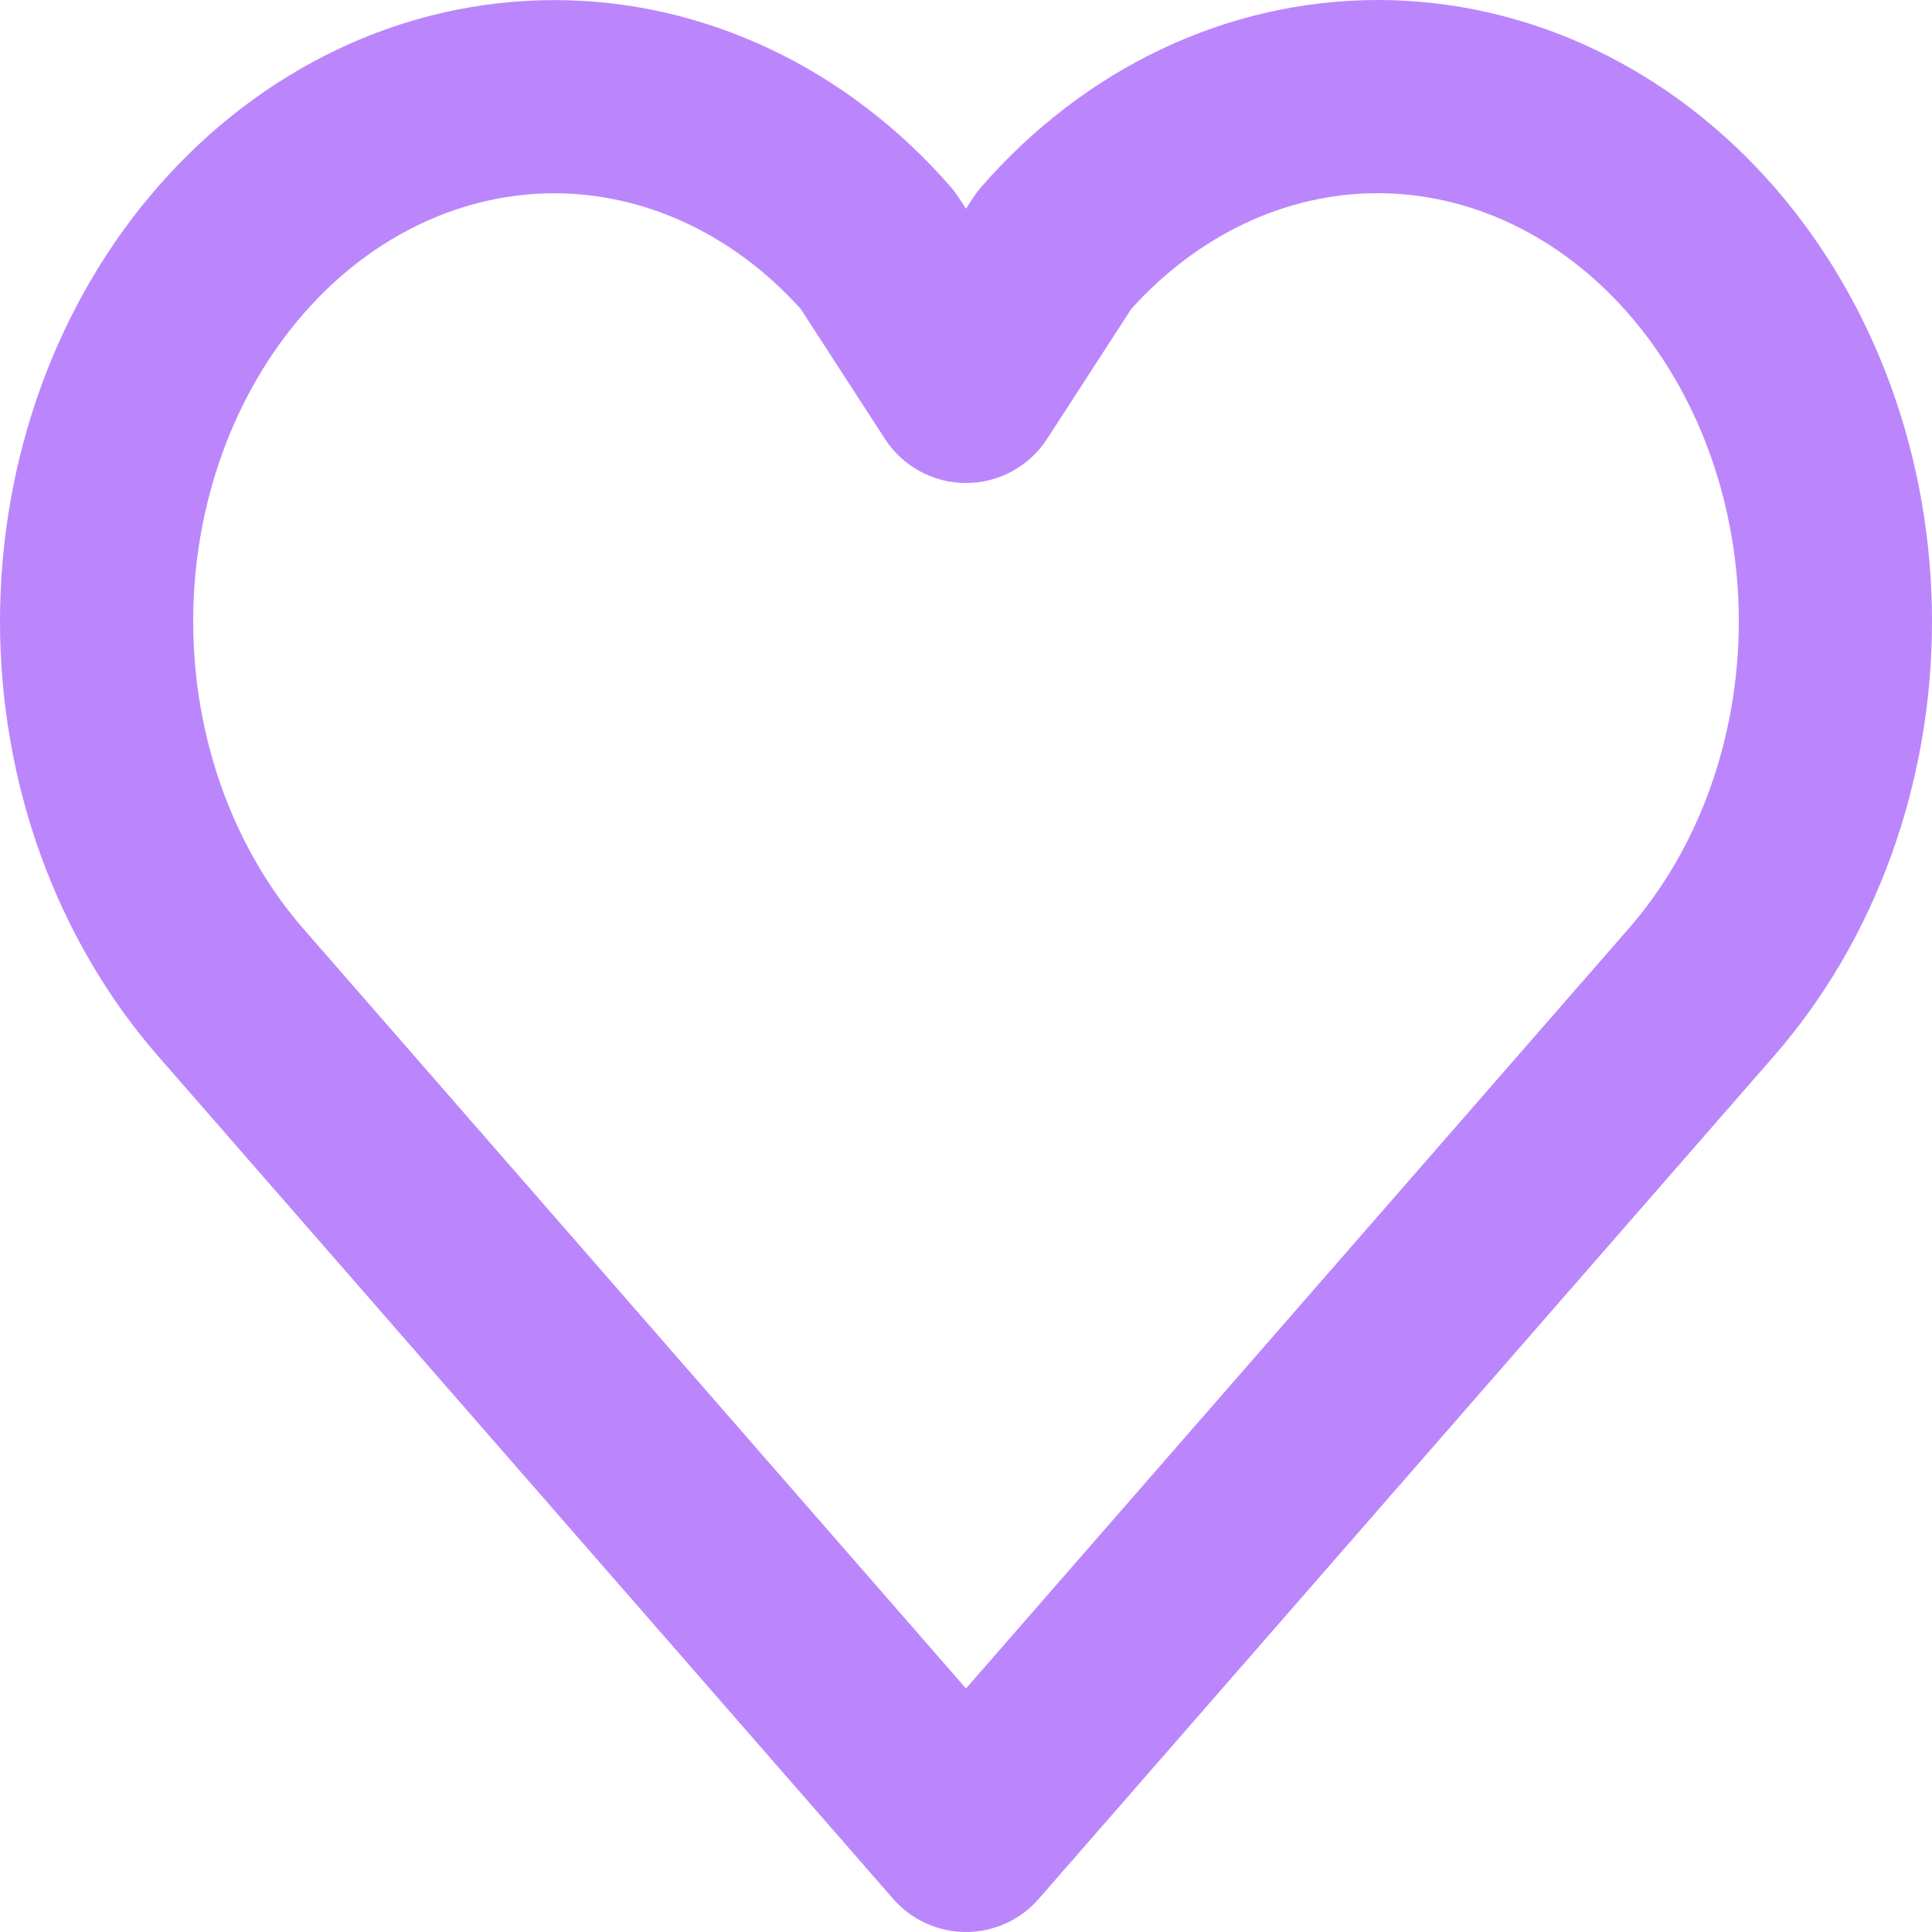 <svg width="20" height="20" viewBox="0 0 20 20" fill="none" xmlns="http://www.w3.org/2000/svg">
<path fill-rule="evenodd" clip-rule="evenodd" d="M12.02 0.51C12.726 0.175 13.488 0 14.262 0C15.036 0 15.799 0.175 16.504 0.51C17.209 0.845 17.841 1.332 18.366 1.934C18.891 2.536 19.302 3.244 19.58 4.013C19.858 4.783 20 5.605 20 6.432C20 7.259 19.858 8.08 19.58 8.85C19.302 9.62 18.891 10.328 18.366 10.93L10.753 19.657C10.563 19.875 10.289 20 10 20C9.711 20 9.436 19.875 9.246 19.657L1.634 10.93C0.576 9.716 0 8.097 0 6.432C0 4.767 0.576 3.147 1.634 1.934C2.696 0.716 4.168 0.001 5.737 0.001C7.306 0.001 8.779 0.716 9.841 1.934C9.872 1.97 9.9 2.008 9.926 2.048L10 2.161L10.073 2.048C10.099 2.008 10.128 1.97 10.159 1.934C10.684 1.332 11.315 0.845 12.02 0.51ZM14.262 2C13.792 2 13.322 2.106 12.878 2.317C12.453 2.519 12.055 2.816 11.711 3.198L10.839 4.544C10.655 4.828 10.339 5 10 5C9.661 5 9.345 4.828 9.161 4.544L8.289 3.198C7.58 2.412 6.661 2.001 5.737 2.001C4.794 2.001 3.856 2.429 3.141 3.249C2.423 4.072 2 5.216 2 6.432C2 7.648 2.423 8.791 3.141 9.615L10 17.479L16.858 9.615C17.213 9.209 17.501 8.719 17.699 8.171C17.897 7.623 18 7.031 18 6.432C18 5.832 17.897 5.241 17.699 4.693C17.501 4.145 17.213 3.655 16.859 3.249C16.504 2.842 16.091 2.528 15.646 2.317C15.202 2.106 14.732 2 14.262 2Z" fill="#BB86FC"/>
</svg>
